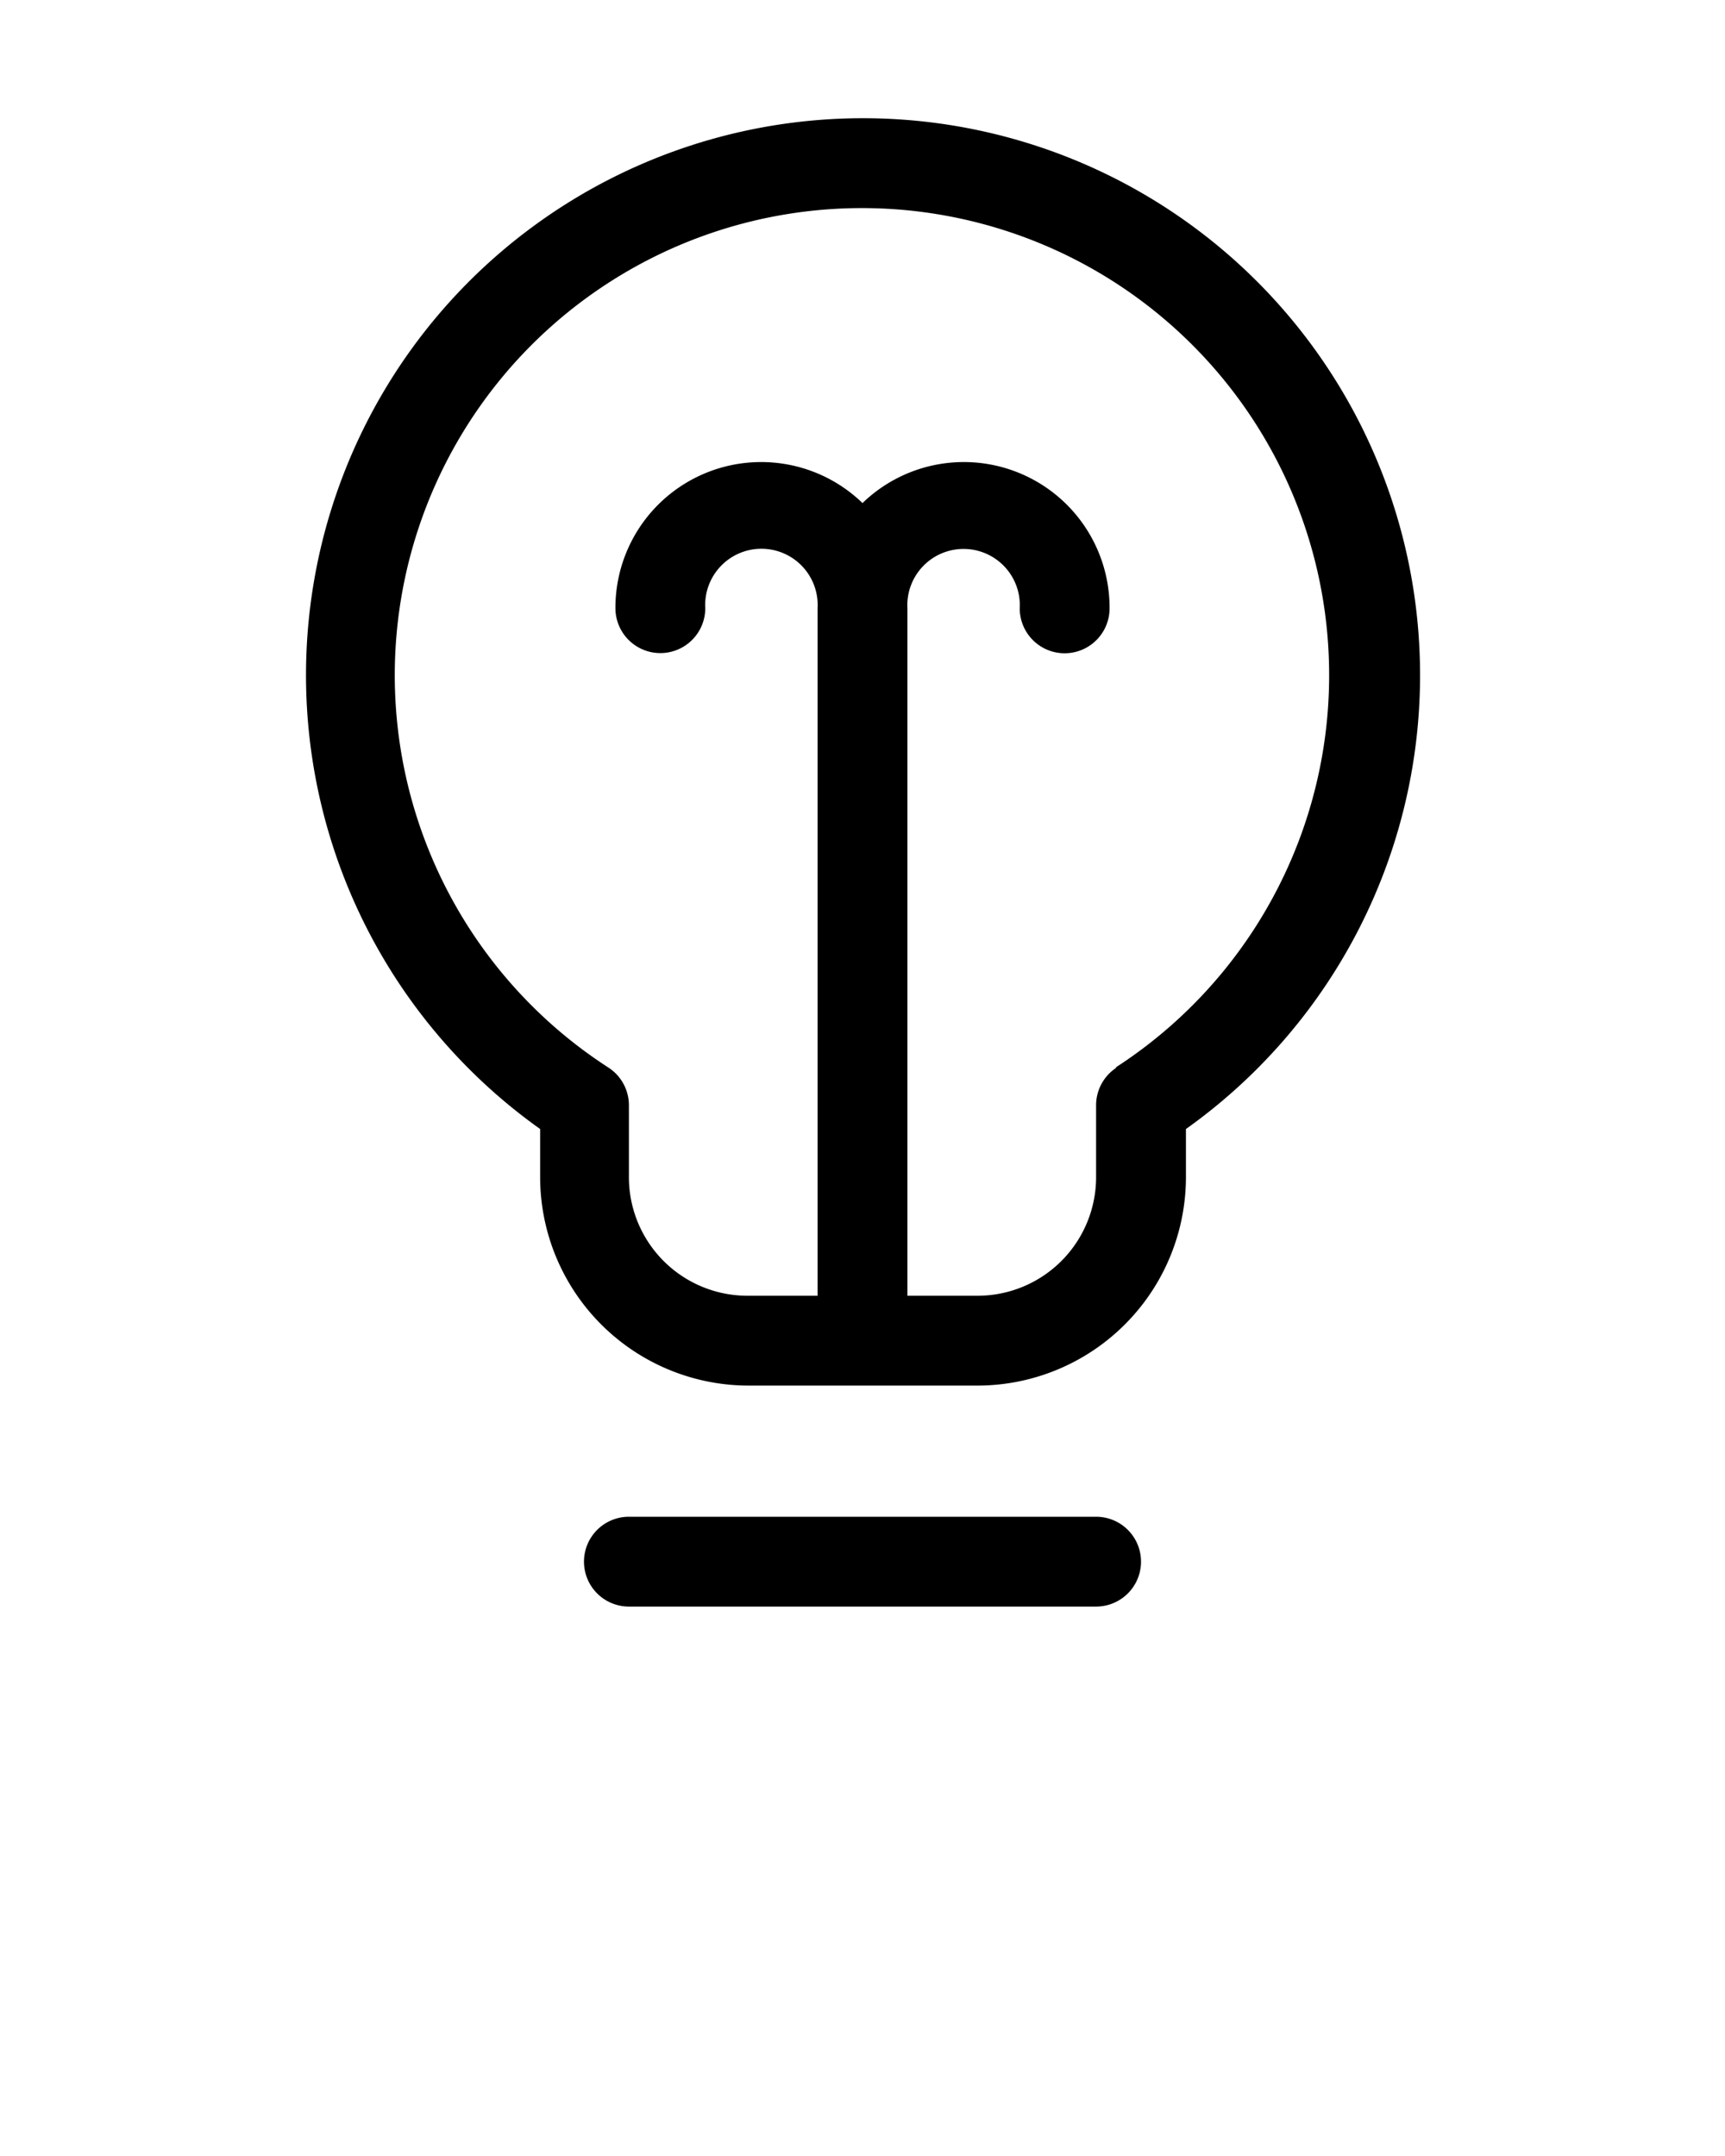 <svg xmlns="http://www.w3.org/2000/svg" viewBox="0 0 96 120" x="0px" y="0px"><title>light bulb</title><g data-name="1"><path d="M66,62.84a31,31,0,1,0-35.94,0v2.68a11.61,11.61,0,0,0,11.59,11.6H54.38A11.61,11.61,0,0,0,66,65.52Zm-3.86-3.42A2.5,2.5,0,0,0,61,61.52v4a6.6,6.6,0,0,1-6.59,6.6H50.5V33.86a3.13,3.13,0,1,1,6.25,0,2.5,2.5,0,0,0,5,0A8.11,8.11,0,0,0,48,28a8.11,8.11,0,0,0-13.75,5.85,2.5,2.5,0,0,0,5,0,3.13,3.13,0,1,1,6.25,0V72.12H41.62A6.6,6.6,0,0,1,35,65.52v-4a2.5,2.5,0,0,0-1.14-2.1,26,26,0,1,1,28.22,0ZM61,84.42a2.5,2.5,0,0,1,0,5H35a2.5,2.5,0,0,1,0-5Z"/></g></svg>